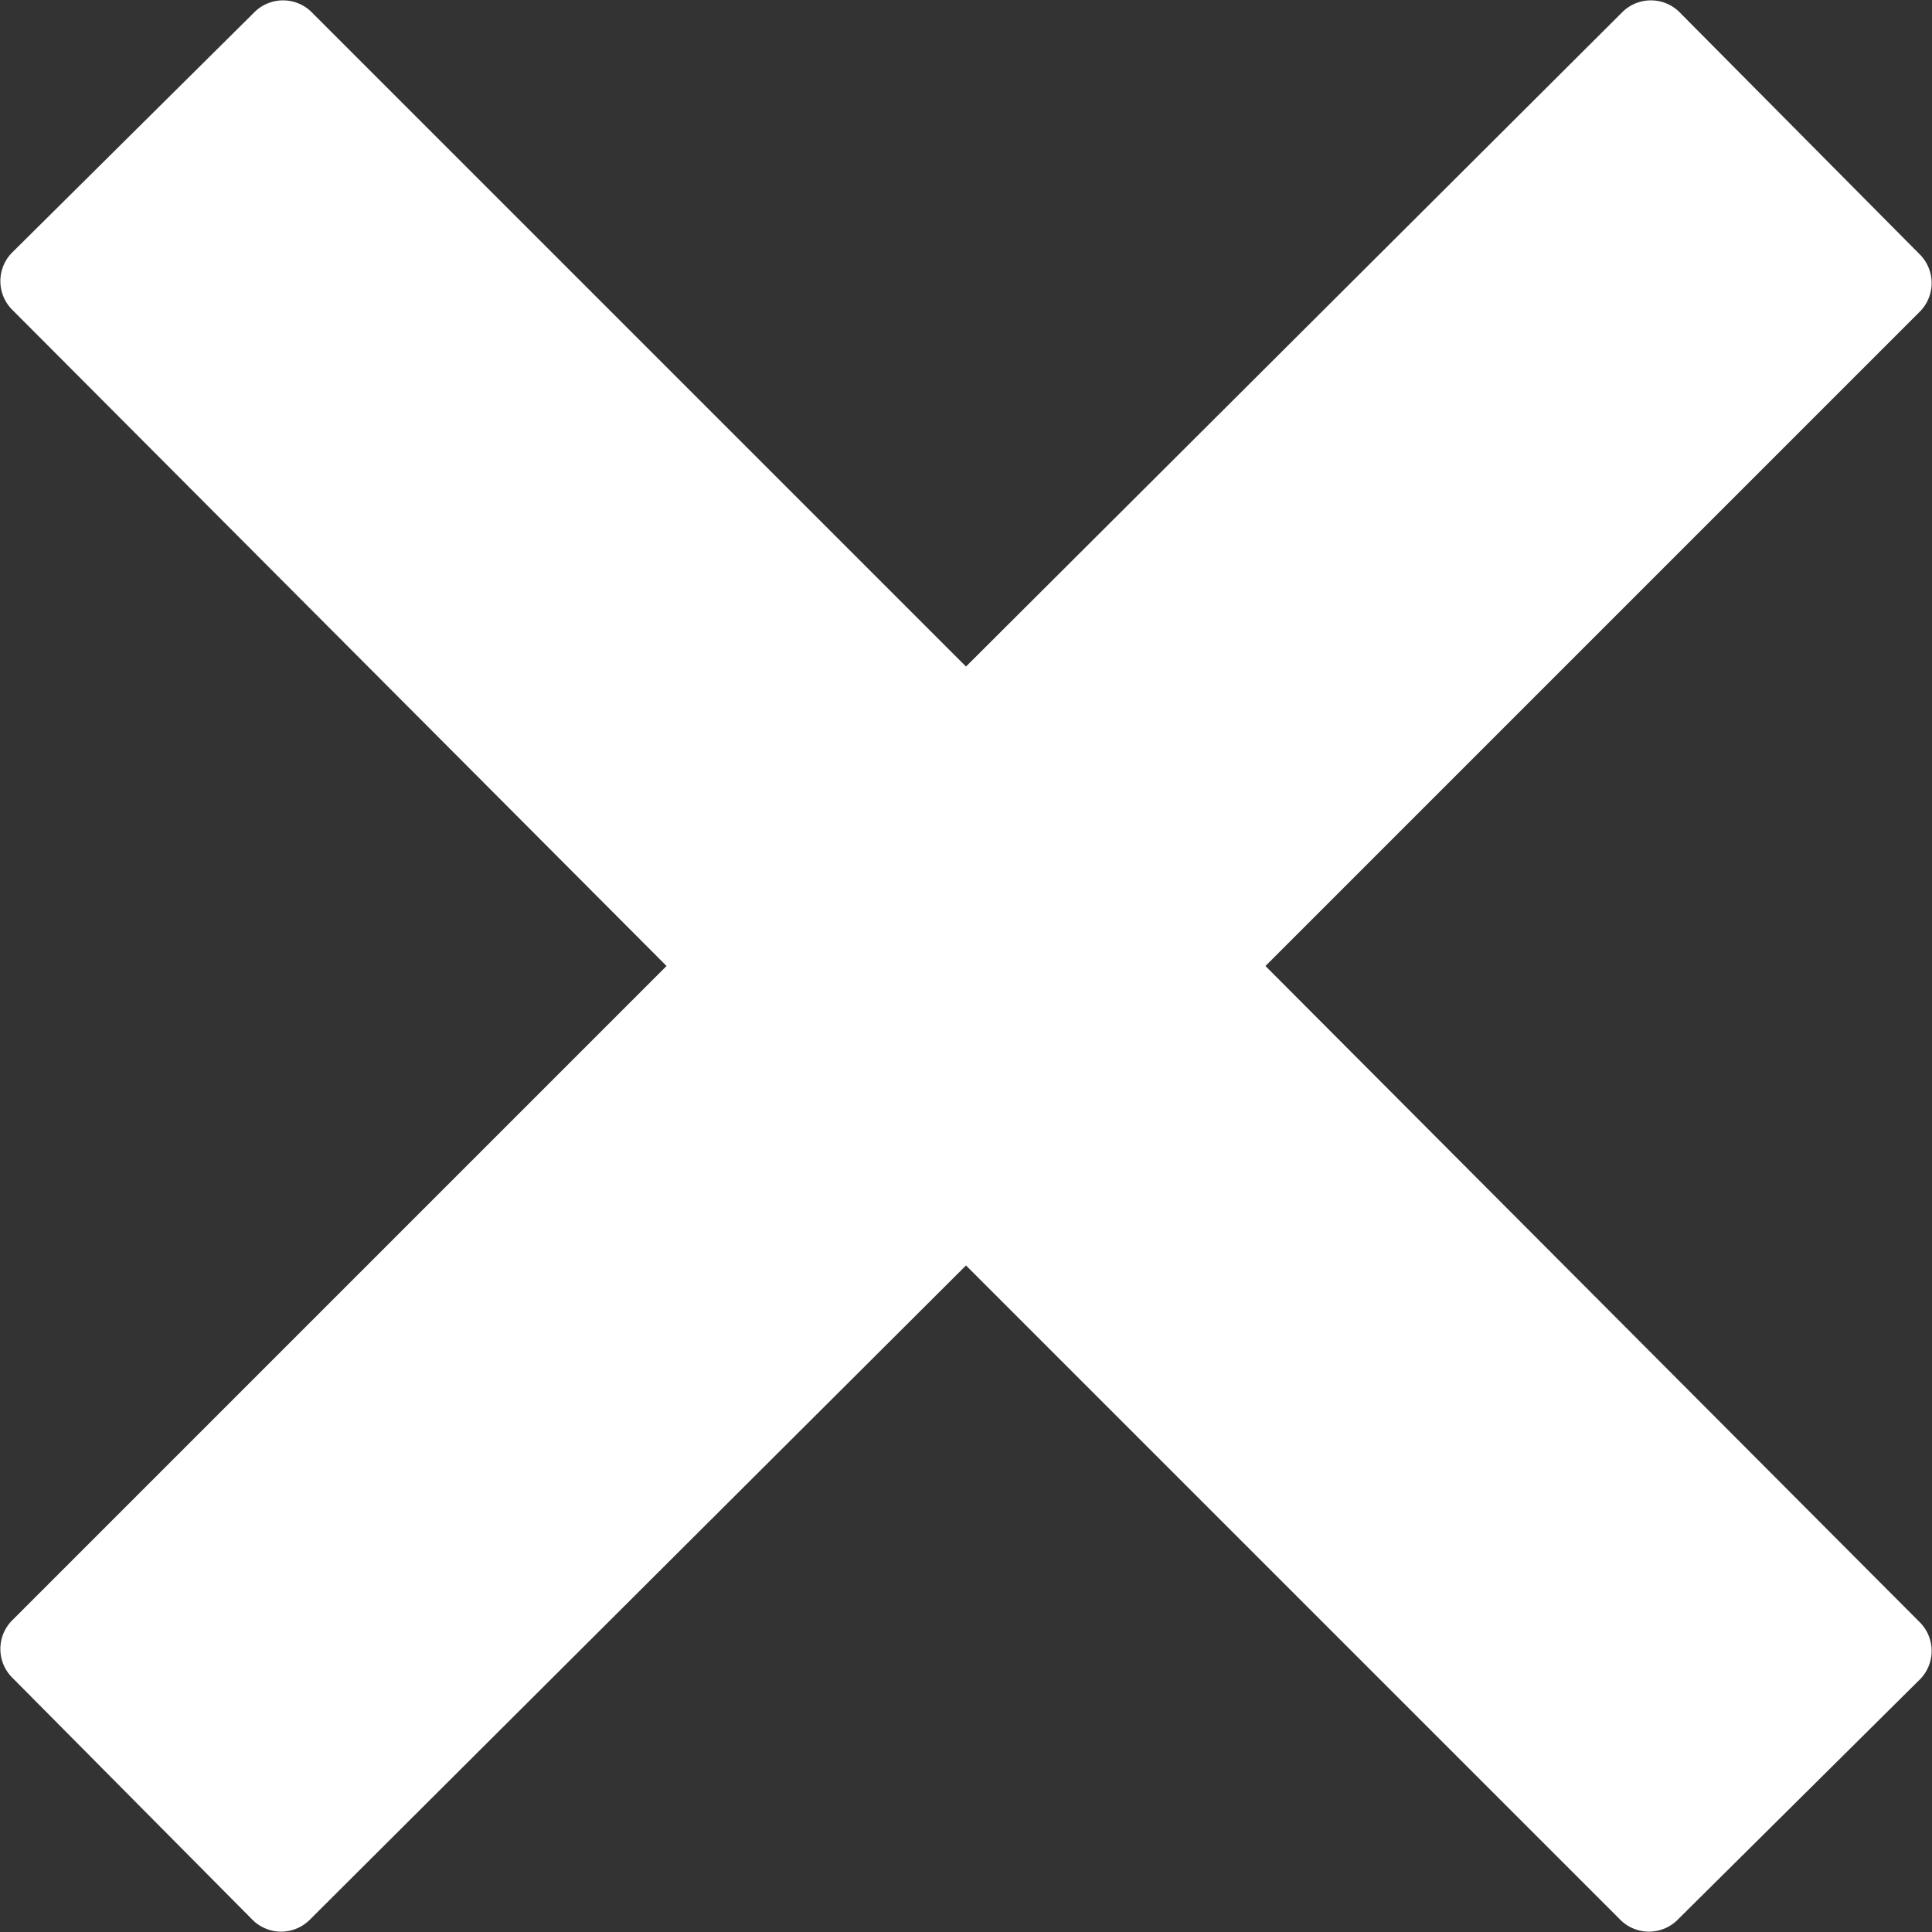 <svg id="Layer_1" data-name="Layer 1" xmlns="http://www.w3.org/2000/svg" viewBox="0 0 10 10"><rect x="0" y="0" width="10" height="10" fill="#333333" stroke="none"/><defs><style>.cls-1{fill:#fff;}</style></defs><title>Artboard 1</title><g id="Capa_1" data-name="Capa 1"><path id="Shape" class="cls-1" d="M6.55,5,9.94,1.61a.21.21,0,0,0,0-.29L8.69.06a.21.21,0,0,0-.29,0L5,3.45,1.61.06a.21.21,0,0,0-.29,0L.06,1.31a.21.21,0,0,0,0,.29L3.45,5,.06,8.39a.21.21,0,0,0,0,.29L1.31,9.94a.21.21,0,0,0,.29,0L5,6.55,8.39,9.94a.21.21,0,0,0,.29,0L9.94,8.69a.21.21,0,0,0,0-.29Z"/></g></svg>
